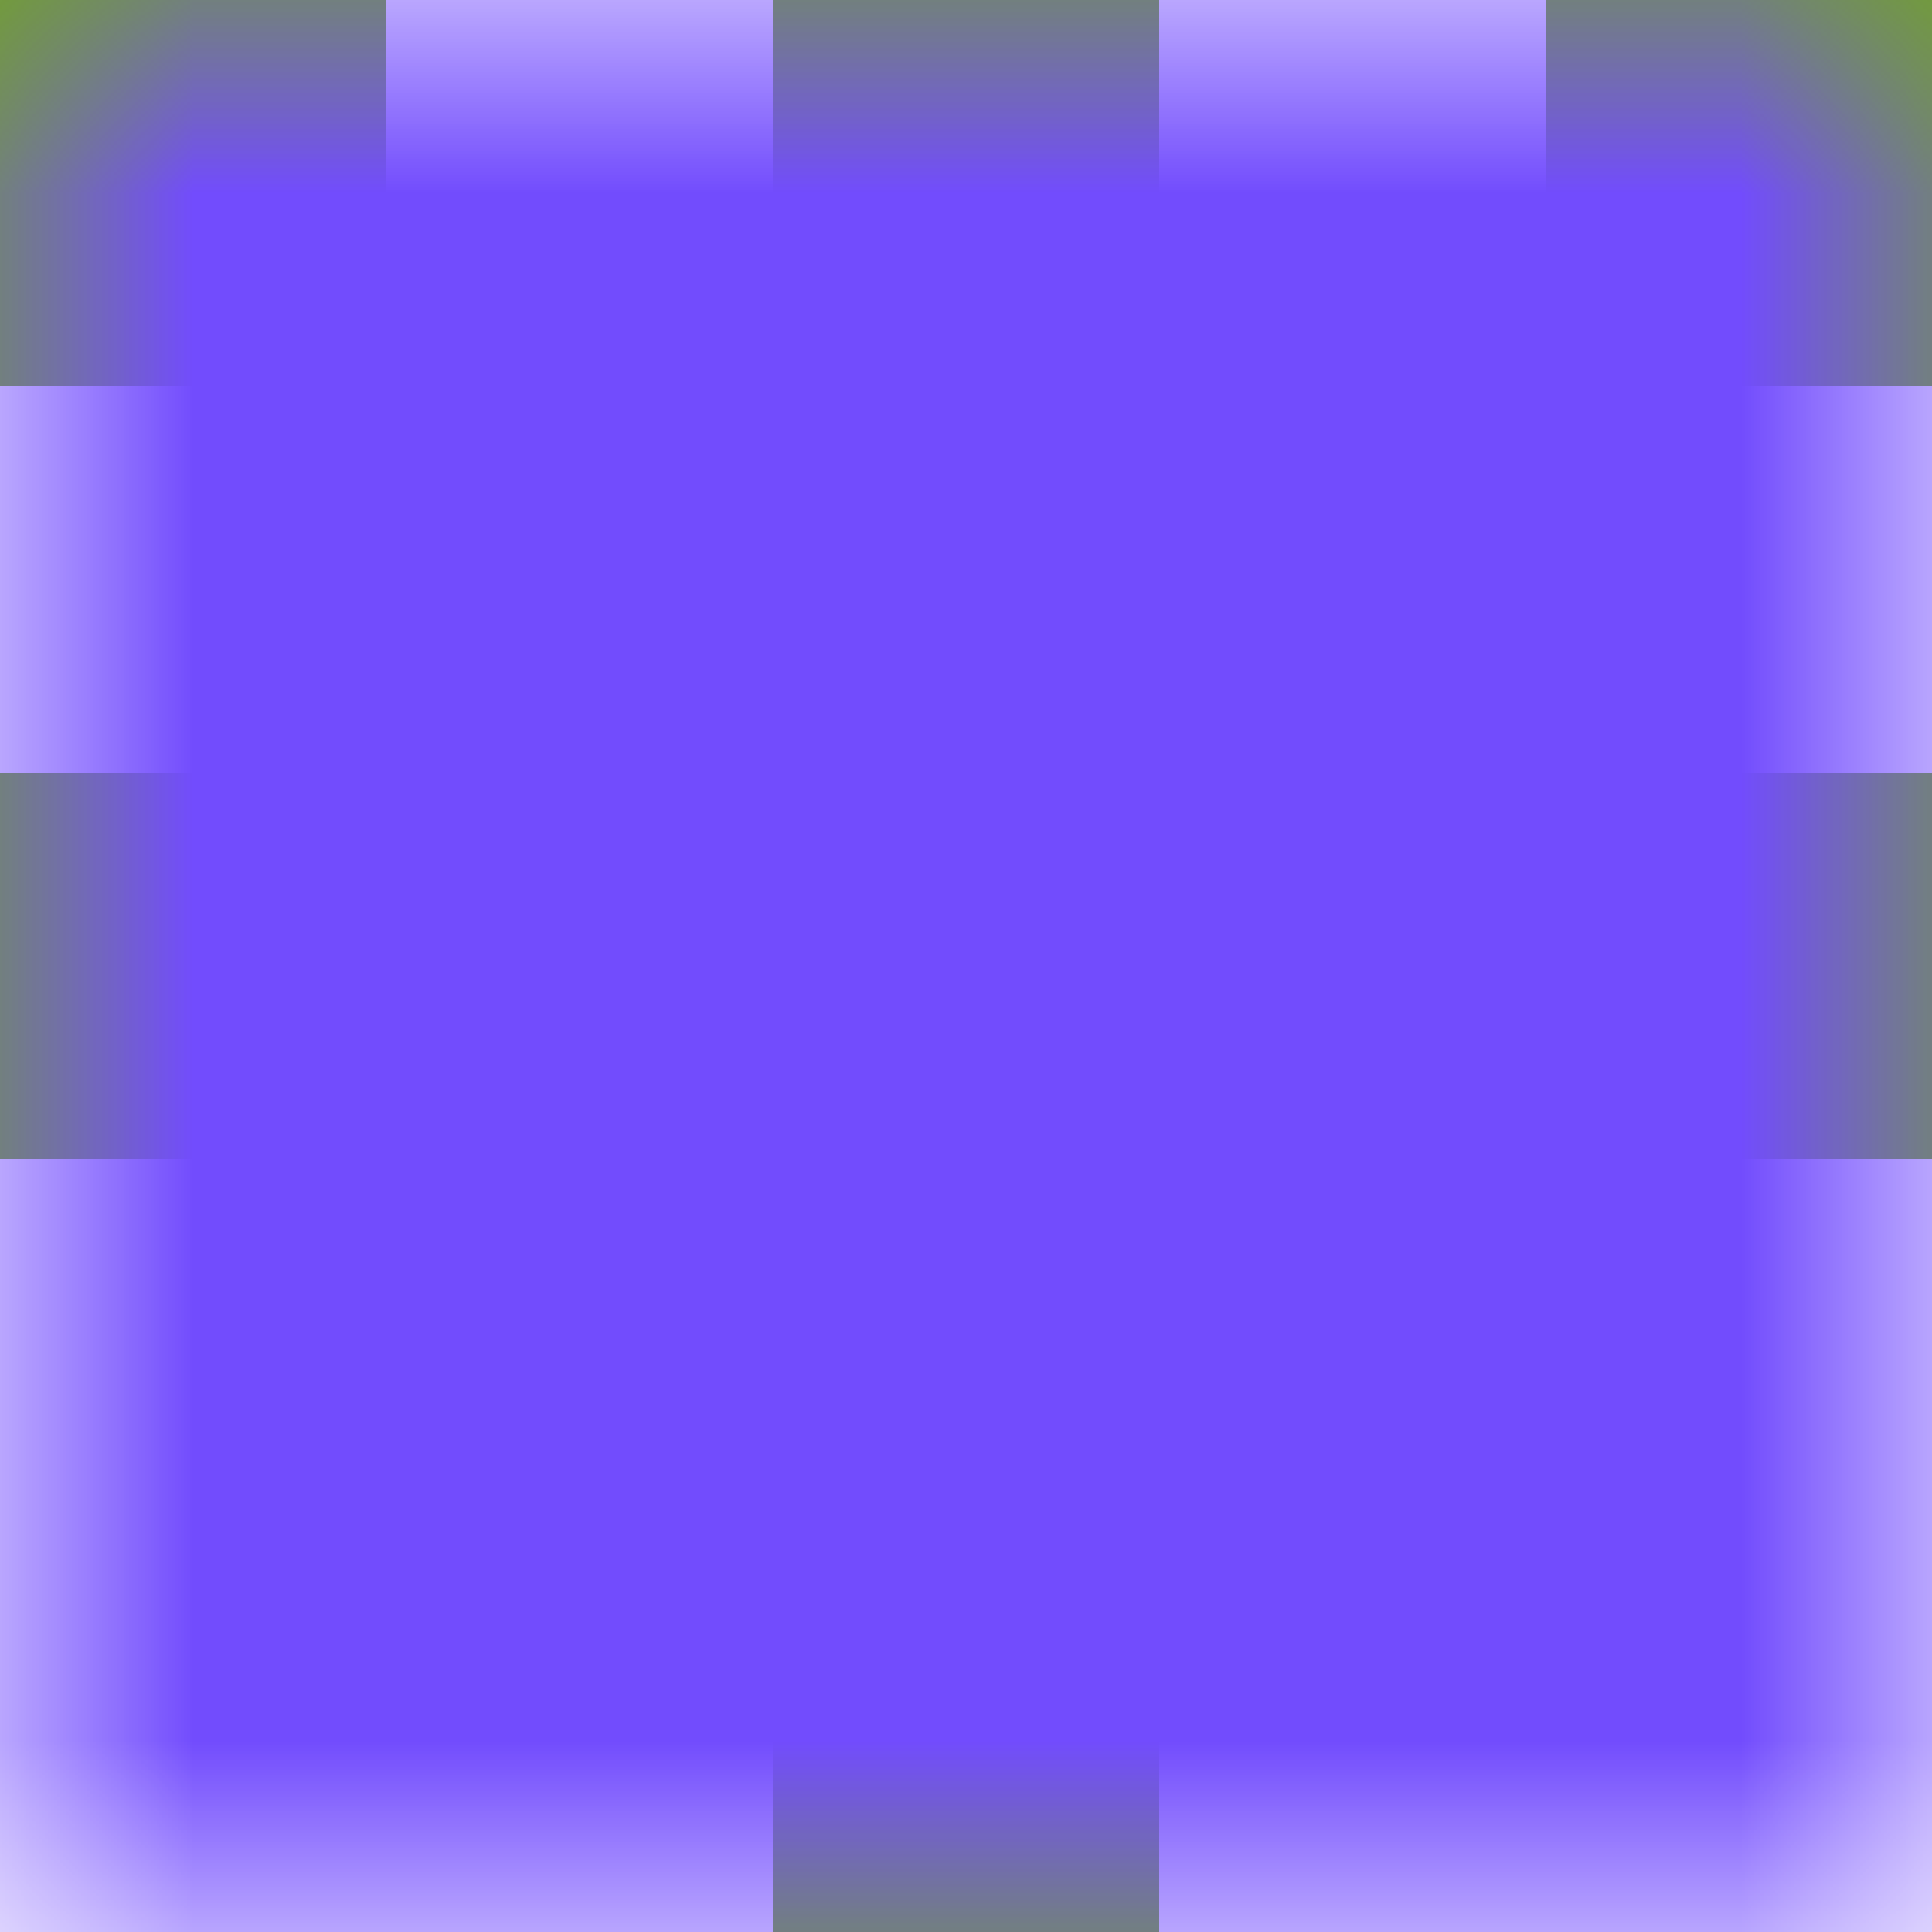 <svg xmlns="http://www.w3.org/2000/svg" shape-rendering="crispEdges" viewBox="0 0 5 5" height="10mm" width="10mm" version="1.2"><path style="fill:#72b302;fill-opacity:1.0;" d="M0 0h1v1h-1zM2 0h1v1h-1zM4 0h1v1h-1zM2 1h1v1h-1zM0 2h2v1h-2zM3 2h2v1h-2zM2 4h1v1h-1z"/><defs><mask maskContentUnits="userSpaceOnUse" id="a"><path style="fill-opacity:1.0;fill:#fff;" d="M0 0h5v5h-5z"/><path style="fill-opacity:1;" d="M0 0h1v1h-1zM2 0h1v1h-1zM4 0h1v1h-1zM2 1h1v1h-1zM0 2h2v1h-2zM3 2h2v1h-2zM2 4h1v1h-1z"/></mask></defs><path mask="url(#a)" style="fill-opacity:1; fill:#724CFD;" d="M0 0h5v5h-5z"/></svg>
